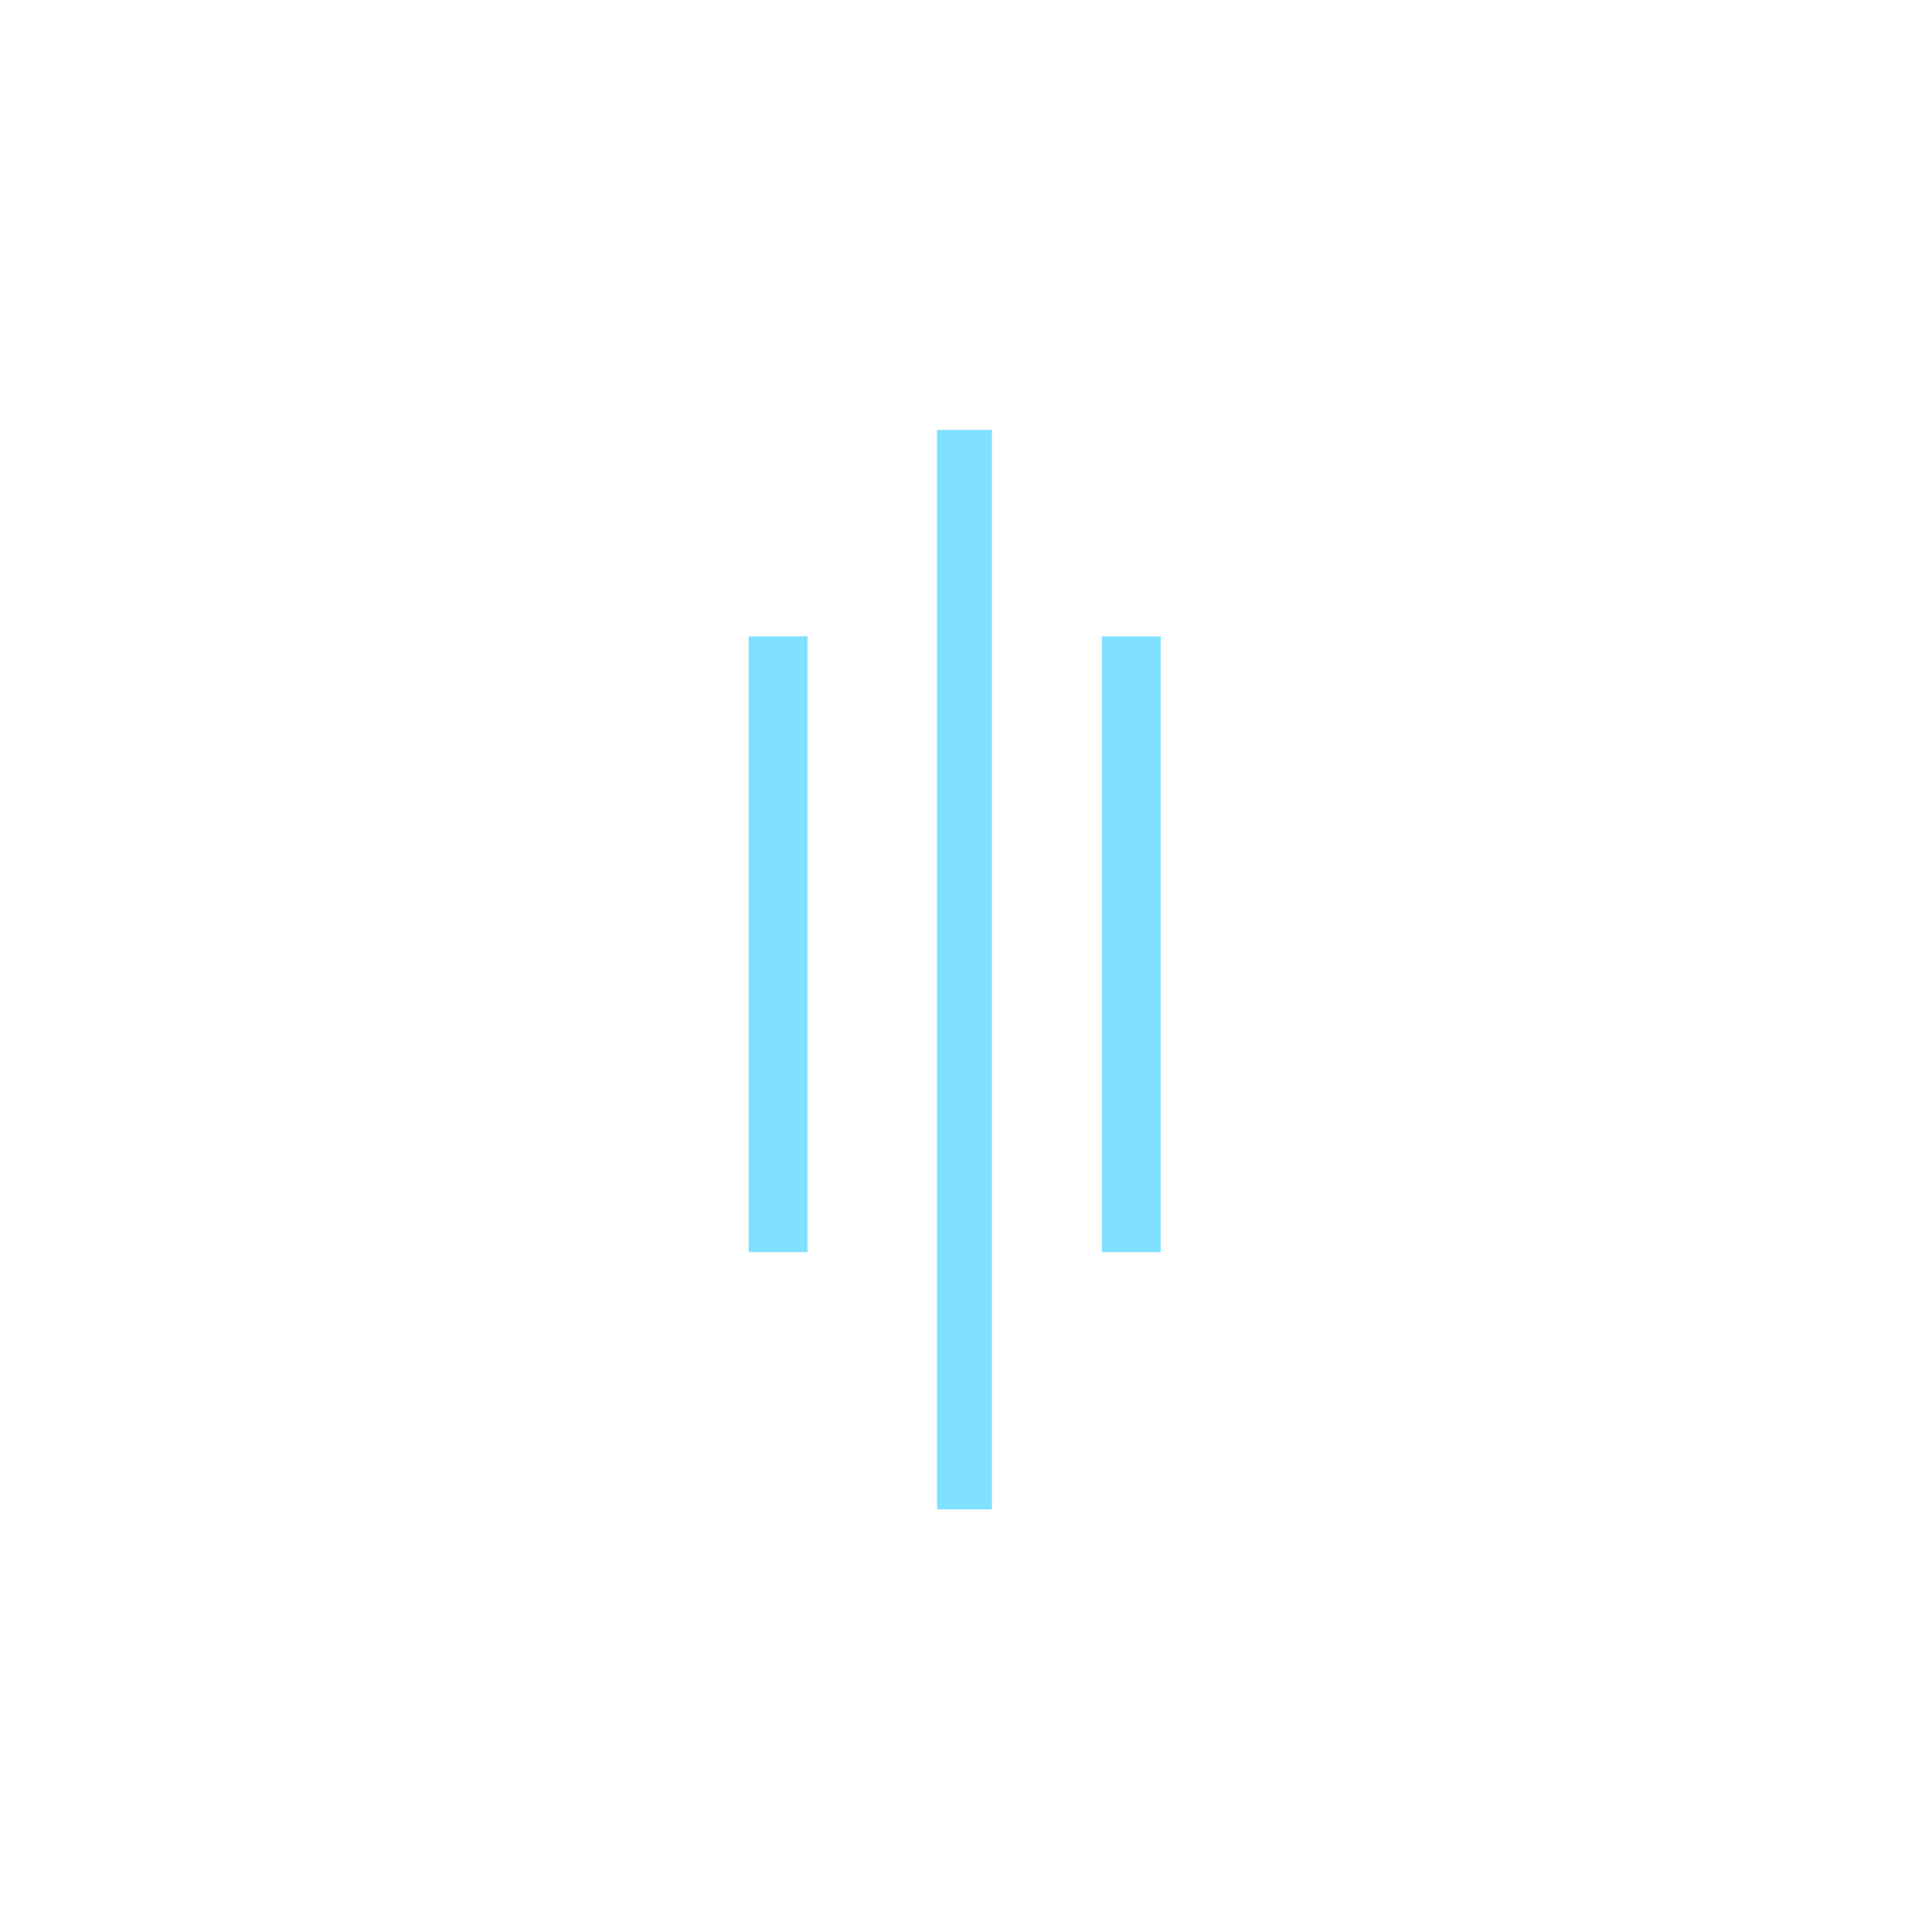 <?xml version="1.0"?>
<!DOCTYPE svg PUBLIC "-//W3C//DTD SVG 1.1//EN" "http://www.w3.org/Graphics/SVG/1.1/DTD/svg11.dtd" >
<!-- SVG content generated using Symbology Configuration Management System (SCMS) -->
<!-- Systematic Software Engineering Ltd. - www.systematic.co.uk - do not remove  -->
<svg id="SFGPEWD---*****" width="400px" height="400px" viewBox="0 0 400 400">
<g transform="translate(155 89) scale(6.5 6)" >
<svg viewBox="0 0 400 400" id="_0.SFG-EWD--------" width="400px" height="400px"><path style="fill:rgb(128,224,255)" d="M0 7.125 L1.875 7.125 L1.875 28.375 L0 28.375 zM7.75 37.25 L6 37.25 L6 0 L7.75 0
			zM11.25 7.125 L13.125 7.125 L13.125 28.375 L11.25 28.375 z"></path>
</svg>

</g>
</svg>